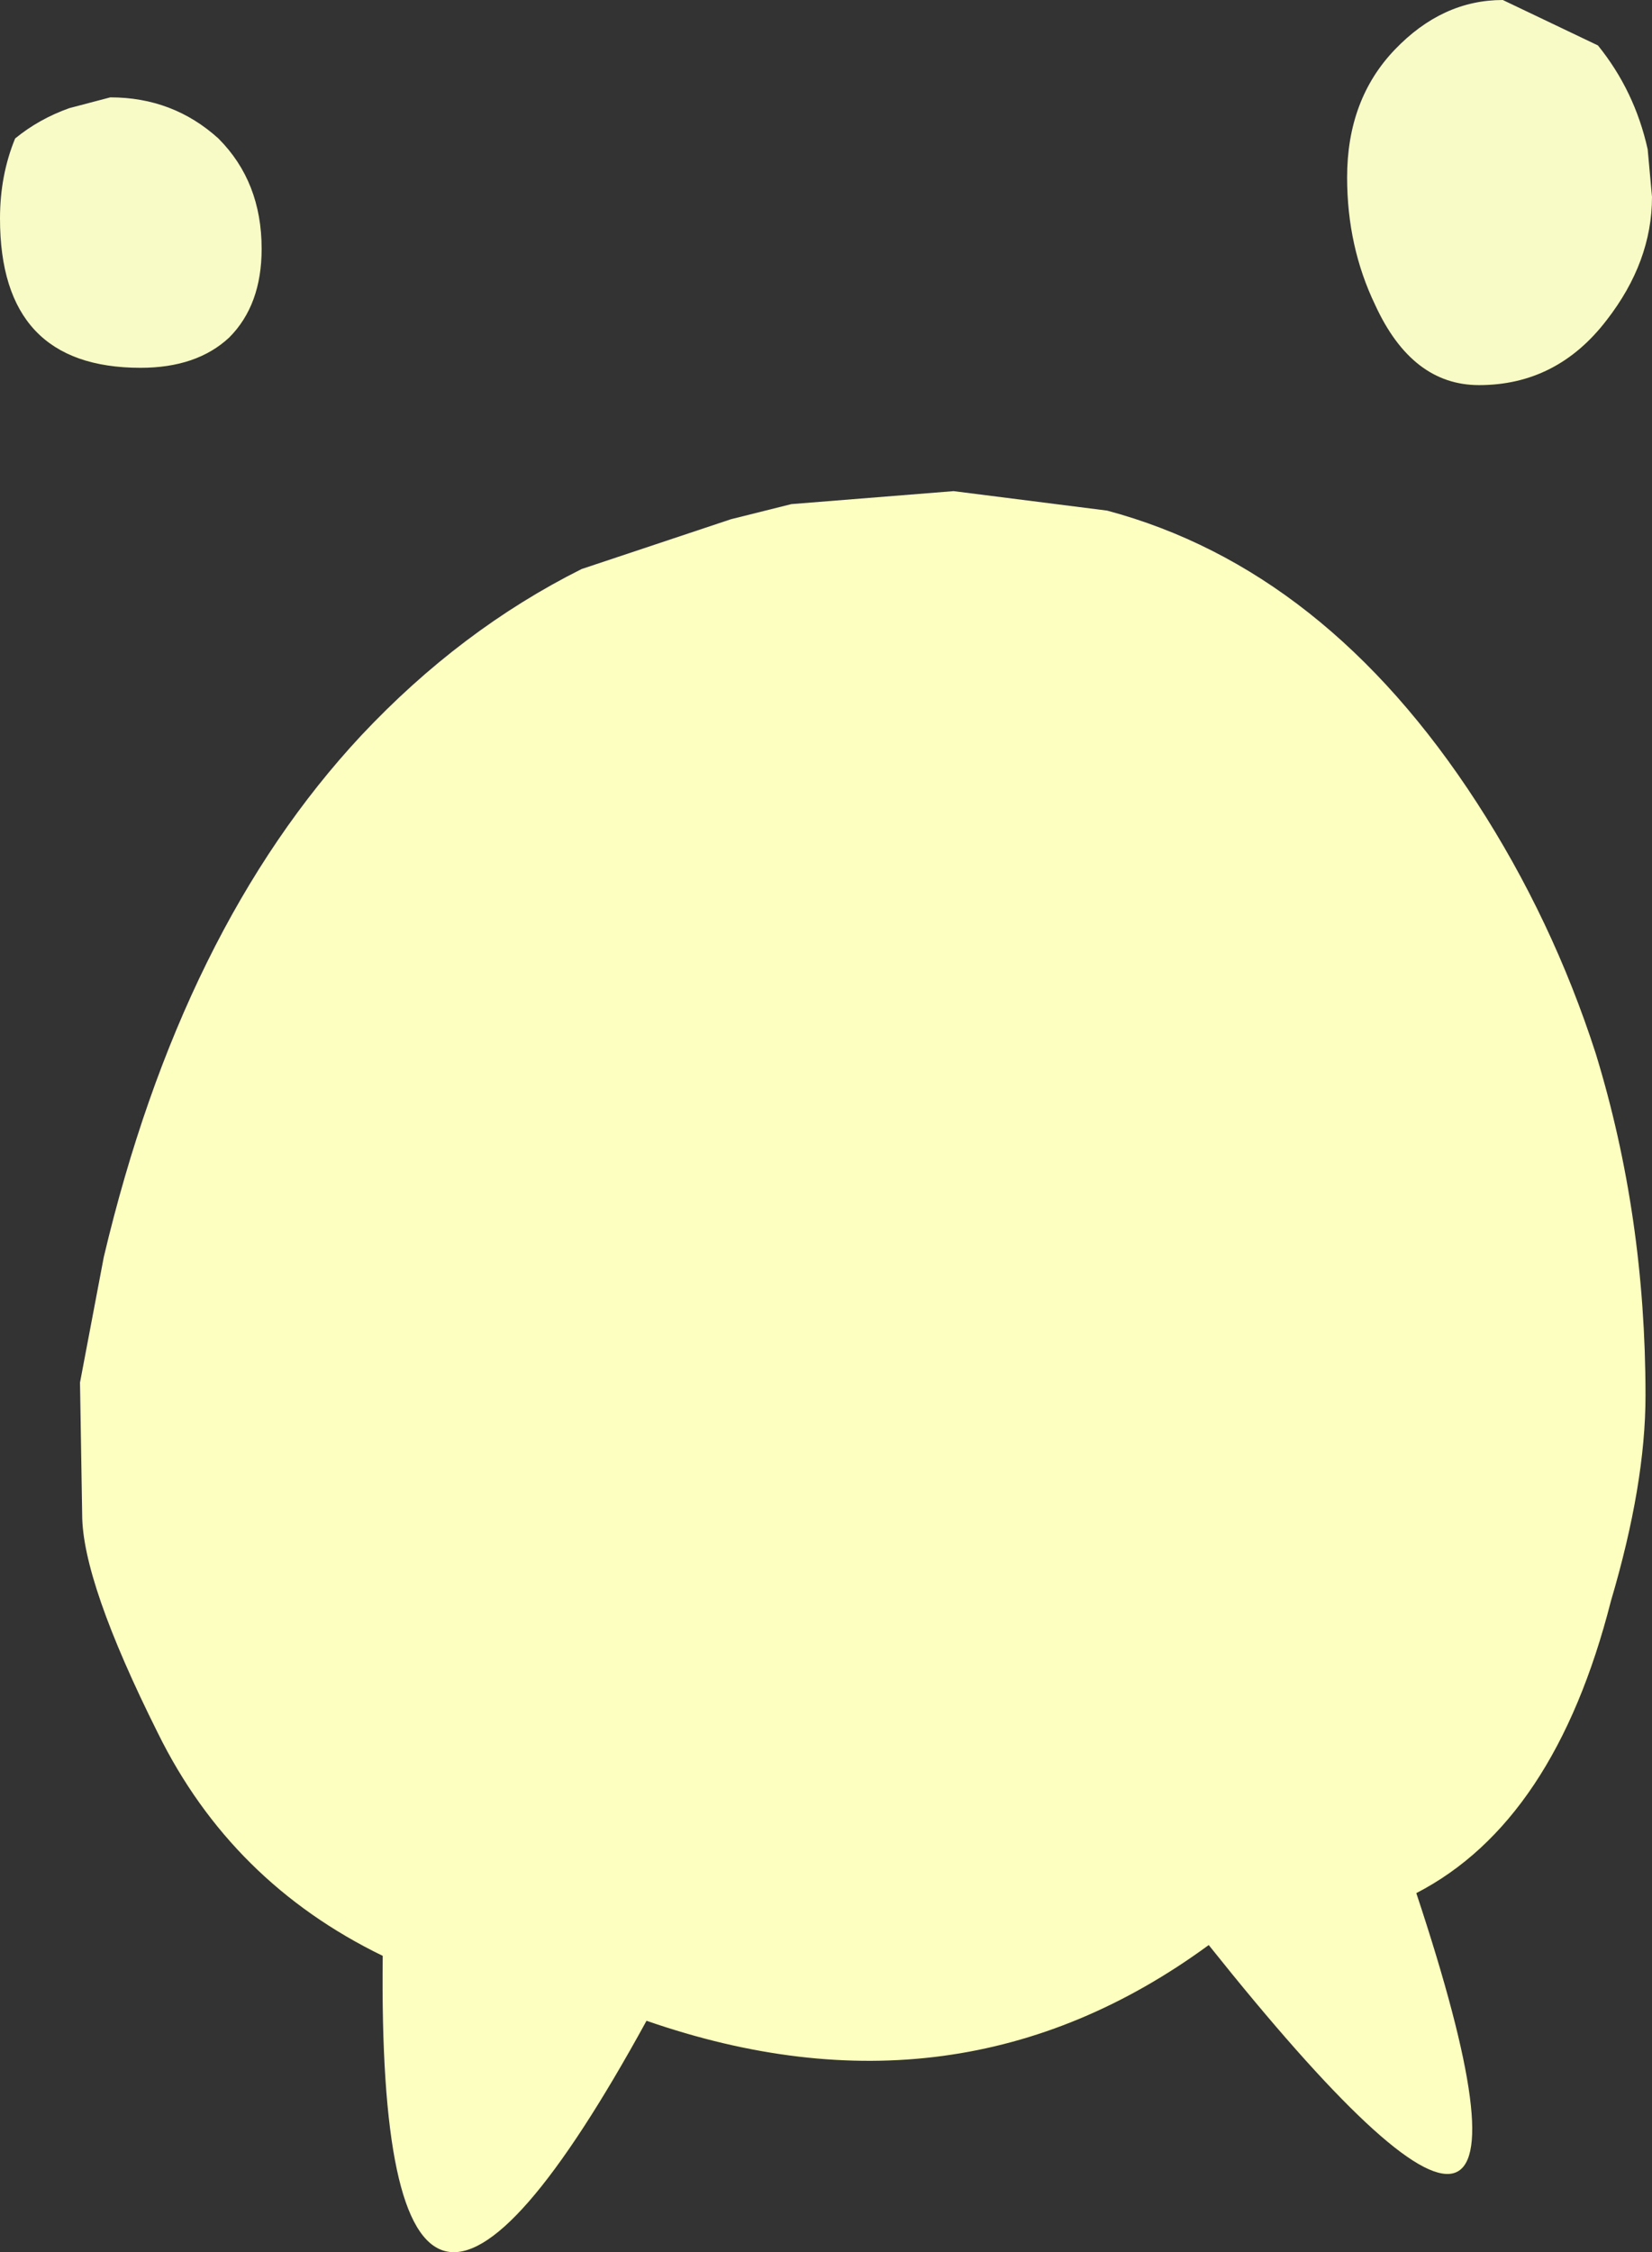 <?xml version="1.0" encoding="UTF-8" standalone="no"?>
<svg xmlns:xlink="http://www.w3.org/1999/xlink" height="52.05px" width="38.2px" xmlns="http://www.w3.org/2000/svg">
  <rect width="100%" height="100%" fill="#333333" stroke="none"/>
  <g transform="matrix(1.0, 0.0, 0.0, 1.0, 19.1, 26.05)">
    <path d="M17.85 -25.0 Q18.7 -23.95 19.0 -22.6 L19.1 -21.5 Q19.1 -20.0 18.05 -18.65 16.9 -17.15 15.1 -17.15 13.55 -17.15 12.7 -19.0 12.05 -20.35 12.05 -21.95 12.05 -23.75 13.15 -24.9 14.25 -26.05 15.65 -26.05 L17.85 -25.0 M-18.75 -22.85 Q-18.2 -23.3 -17.5 -23.55 L-16.55 -23.8 Q-15.1 -23.8 -14.05 -22.85 -13.05 -21.85 -13.05 -20.3 -13.05 -19.0 -13.8 -18.25 -14.55 -17.55 -15.85 -17.55 -19.1 -17.55 -19.1 -21.0 -19.1 -22.0 -18.75 -22.85" fill="#f8fbc5" fill-rule="evenodd" stroke="none"/>
    <path d="M-0.8 -14.4 L2.95 -14.7 6.5 -14.25 Q11.55 -12.9 15.05 -7.5 16.8 -4.8 17.8 -1.7 18.95 2.05 18.95 6.2 18.95 8.25 18.15 10.95 16.85 16.05 13.65 17.7 17.75 30.05 8.85 18.9 3.05 23.15 -4.15 20.65 -10.4 32.05 -10.25 19.15 -13.75 17.45 -15.45 14.0 -17.2 10.5 -17.2 8.95 L-17.25 5.9 -16.7 3.0 Q-14.9 -4.6 -10.75 -9.05 -8.45 -11.5 -5.65 -12.9 L-2.2 -14.05 -0.8 -14.4" fill="#fdffc0" fill-rule="evenodd" stroke="none"/>
  </g>
</svg>
